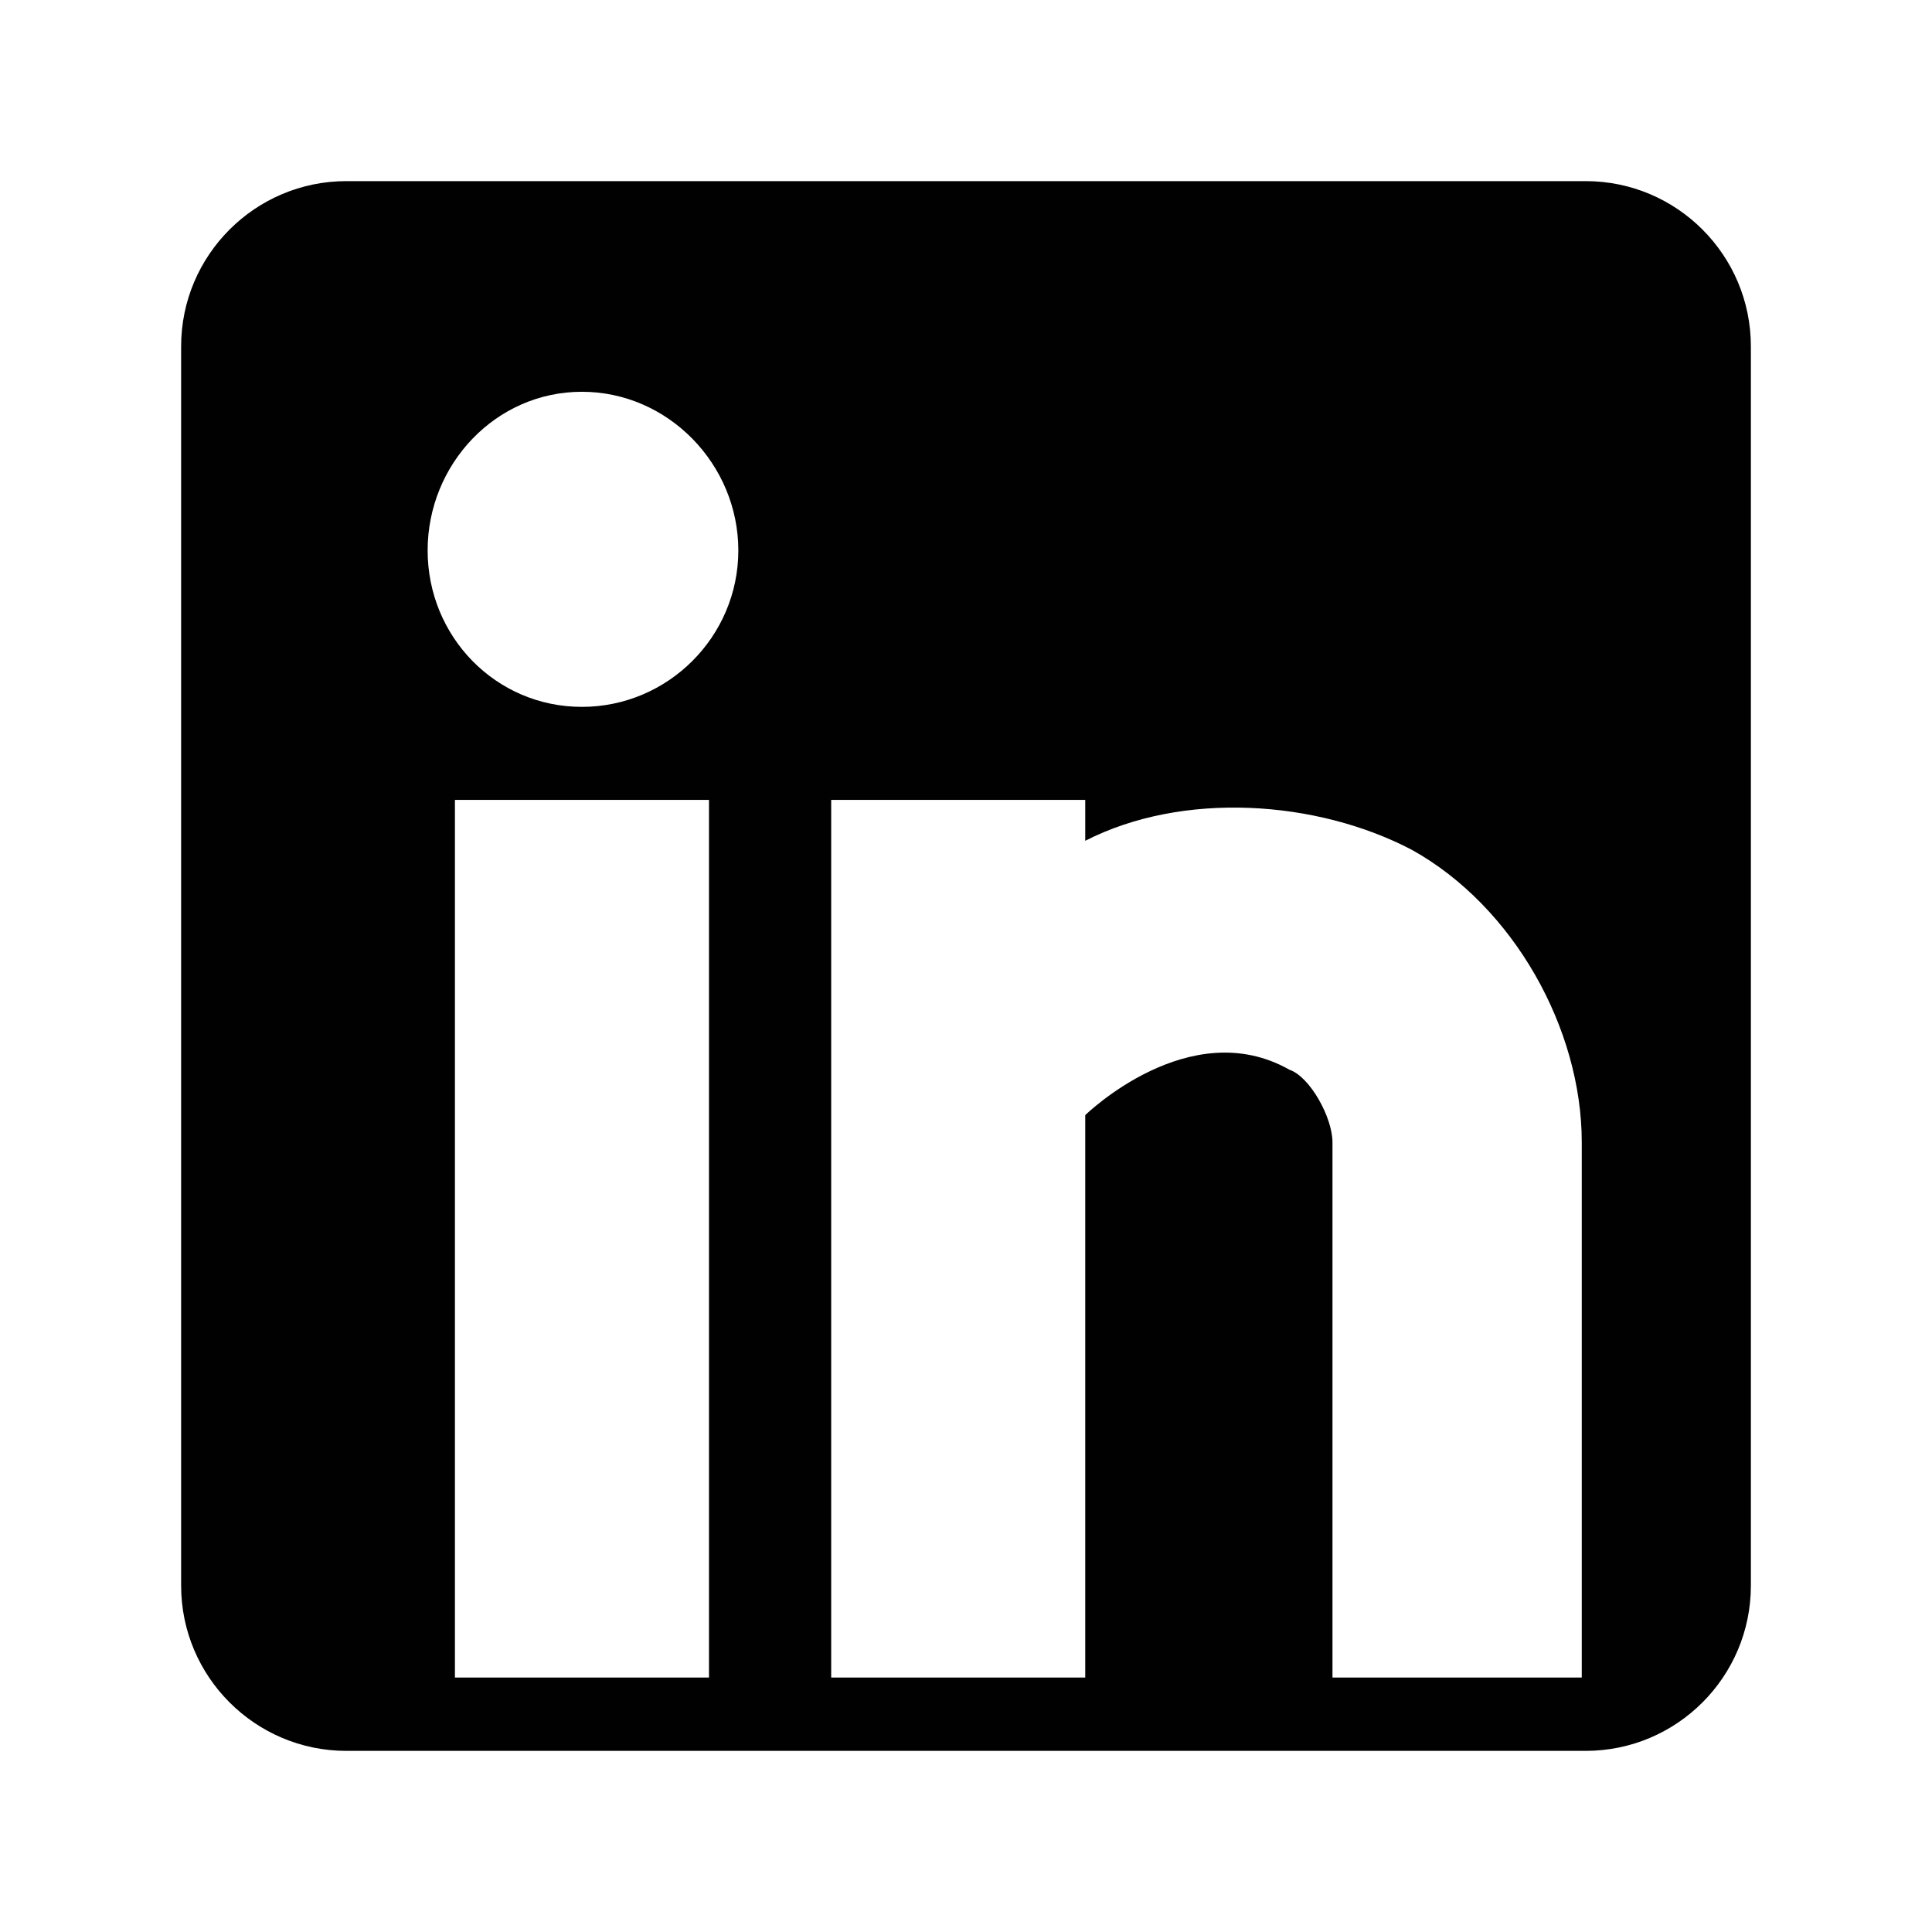 <?xml version="1.0" encoding="utf-8"?>
<!-- Generator: Adobe Illustrator 16.0.4, SVG Export Plug-In . SVG Version: 6.00 Build 0)  -->
<!DOCTYPE svg PUBLIC "-//W3C//DTD SVG 1.1//EN" "http://www.w3.org/Graphics/SVG/1.1/DTD/svg11.dtd">
<svg version="1.1" id="Layer_1" xmlns="http://www.w3.org/2000/svg" xmlns:xlink="http://www.w3.org/1999/xlink" x="0px" y="0px"
	 width="32px" height="32px" viewBox="0 0 32 32" enable-background="new 0 0 32 32" xml:space="preserve">
<g id="guides">
</g>
<g id="icon">
	<g>
		<g>
			<path fill="#010101" d="M26.264,3H5.737C4.227,3,3,4.227,3,5.737v20.526C3,27.772,4.227,29,5.737,29h20.526
				C27.775,29,29,27.772,29,26.264V5.737C29,4.227,27.775,3,26.264,3z M11.742,27.785H7.535V13.249h4.208V27.785z M9.638,11.708
				c-1.428,0-2.555-1.165-2.555-2.591s1.126-2.628,2.555-2.628c1.428,0,2.591,1.201,2.591,2.628S11.063,11.708,9.638,11.708z
				 M26.2,27.785h-4.13V18.92c0-0.413-0.375-1.088-0.713-1.202c-1.655-0.938-3.382,0.752-3.382,0.752v9.315h-4.208V13.249h4.208
				v0.677c1.615-0.826,3.833-0.677,5.41,0.15c1.689,0.939,2.814,2.966,2.814,4.844V27.785z"/>
		</g>
	</g>
</g>
</svg>
